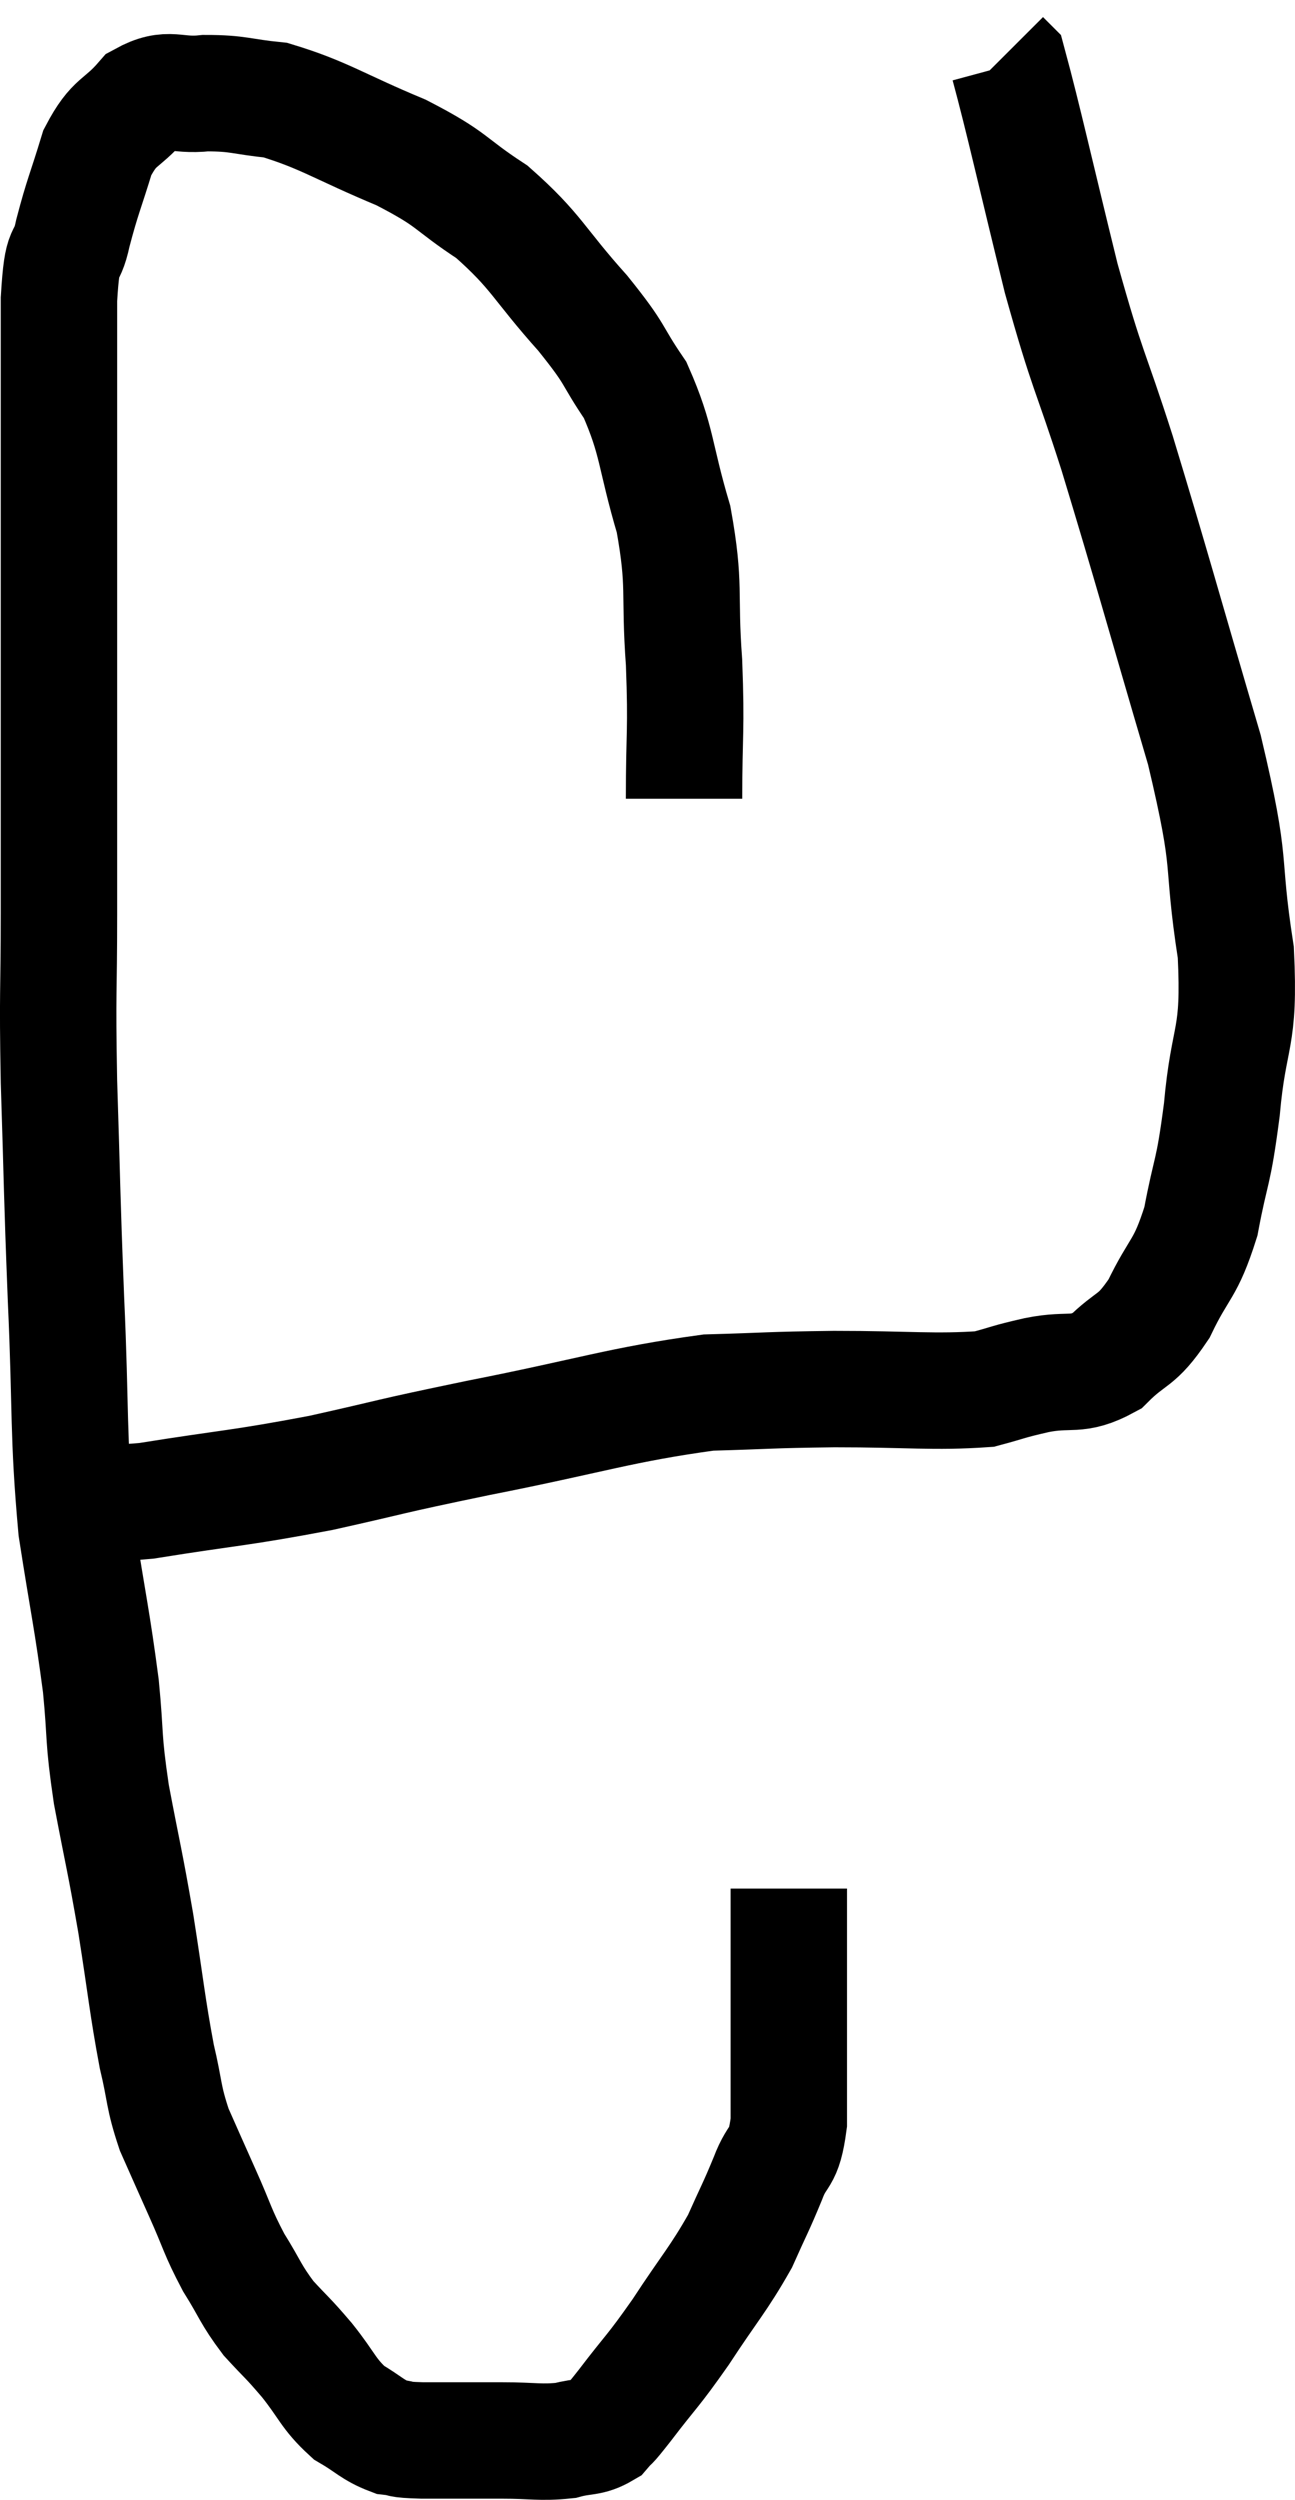 <svg xmlns="http://www.w3.org/2000/svg" viewBox="5.647 3.14 22.25 42.94" width="22.25" height="42.94"><path d="M 17.4 16.86 C 17.4 15.69, 17.445 15.72, 17.4 14.52 C 17.31 13.29, 17.43 13.23, 17.22 12.06 C 16.89 10.95, 16.95 10.725, 16.56 9.84 C 16.11 9.18, 16.275 9.285, 15.66 8.52 C 14.88 7.65, 14.88 7.47, 14.1 6.78 C 13.32 6.27, 13.47 6.24, 12.54 5.76 C 11.46 5.31, 11.22 5.115, 10.38 4.86 C 9.78 4.8, 9.75 4.74, 9.18 4.74 C 8.64 4.8, 8.565 4.605, 8.1 4.86 C 7.71 5.31, 7.62 5.19, 7.32 5.76 C 7.11 6.45, 7.065 6.51, 6.9 7.14 C 6.78 7.71, 6.72 7.275, 6.66 8.28 C 6.66 9.72, 6.66 9.435, 6.66 11.16 C 6.66 13.17, 6.66 13.26, 6.66 15.18 C 6.66 17.01, 6.66 17.205, 6.66 18.84 C 6.66 20.28, 6.63 20.07, 6.66 21.72 C 6.72 23.58, 6.705 23.52, 6.78 25.44 C 6.87 27.42, 6.81 27.735, 6.96 29.4 C 7.17 30.75, 7.23 30.96, 7.38 32.1 C 7.47 33.03, 7.41 32.94, 7.56 33.96 C 7.77 35.07, 7.785 35.055, 7.98 36.18 C 8.16 37.32, 8.175 37.575, 8.34 38.46 C 8.49 39.09, 8.445 39.135, 8.64 39.72 C 8.88 40.26, 8.865 40.23, 9.12 40.8 C 9.39 41.4, 9.375 41.46, 9.66 42 C 9.96 42.48, 9.945 42.54, 10.26 42.96 C 10.59 43.32, 10.575 43.275, 10.92 43.68 C 11.28 44.13, 11.28 44.25, 11.64 44.58 C 12 44.79, 12.045 44.88, 12.36 45 C 12.63 45.03, 12.42 45.045, 12.9 45.06 C 13.59 45.06, 13.665 45.06, 14.28 45.06 C 14.82 45.06, 14.925 45.105, 15.36 45.06 C 15.69 44.97, 15.765 45.03, 16.02 44.88 C 16.2 44.67, 16.05 44.88, 16.38 44.46 C 16.86 43.83, 16.845 43.905, 17.34 43.2 C 17.85 42.42, 17.985 42.3, 18.36 41.64 C 18.6 41.1, 18.63 41.07, 18.84 40.56 C 19.02 40.08, 19.11 40.275, 19.2 39.6 C 19.2 38.73, 19.2 38.79, 19.2 37.86 C 19.2 36.87, 19.2 36.45, 19.2 35.88 C 19.2 35.73, 19.2 35.655, 19.2 35.58 C 19.2 35.58, 19.2 35.58, 19.2 35.58 L 19.2 35.58" fill="none" stroke="black" stroke-width="2"></path><path d="M 7.2 28.8 C 7.68 28.86, 7.17 29.01, 8.16 28.92 C 9.66 28.68, 9.735 28.71, 11.16 28.44 C 12.51 28.14, 12.195 28.185, 13.86 27.84 C 15.84 27.45, 16.29 27.27, 17.82 27.06 C 18.9 27.03, 18.795 27.015, 19.98 27 C 21.27 27, 21.69 27.06, 22.56 27 C 23.01 26.88, 22.935 26.88, 23.46 26.76 C 24.06 26.64, 24.135 26.805, 24.66 26.52 C 25.11 26.07, 25.155 26.22, 25.56 25.62 C 25.92 24.87, 26.01 24.975, 26.28 24.12 C 26.46 23.16, 26.49 23.355, 26.64 22.2 C 26.76 20.85, 26.955 21.045, 26.88 19.5 C 26.61 17.76, 26.85 18.165, 26.34 16.02 C 25.59 13.47, 25.455 12.945, 24.84 10.92 C 24.36 9.42, 24.345 9.585, 23.88 7.92 C 23.43 6.09, 23.235 5.205, 22.98 4.26 C 22.92 4.2, 22.89 4.17, 22.86 4.14 C 22.86 4.14, 22.86 4.14, 22.86 4.14 L 22.86 4.14" fill="none" stroke="black" stroke-width="2"></path></svg>
